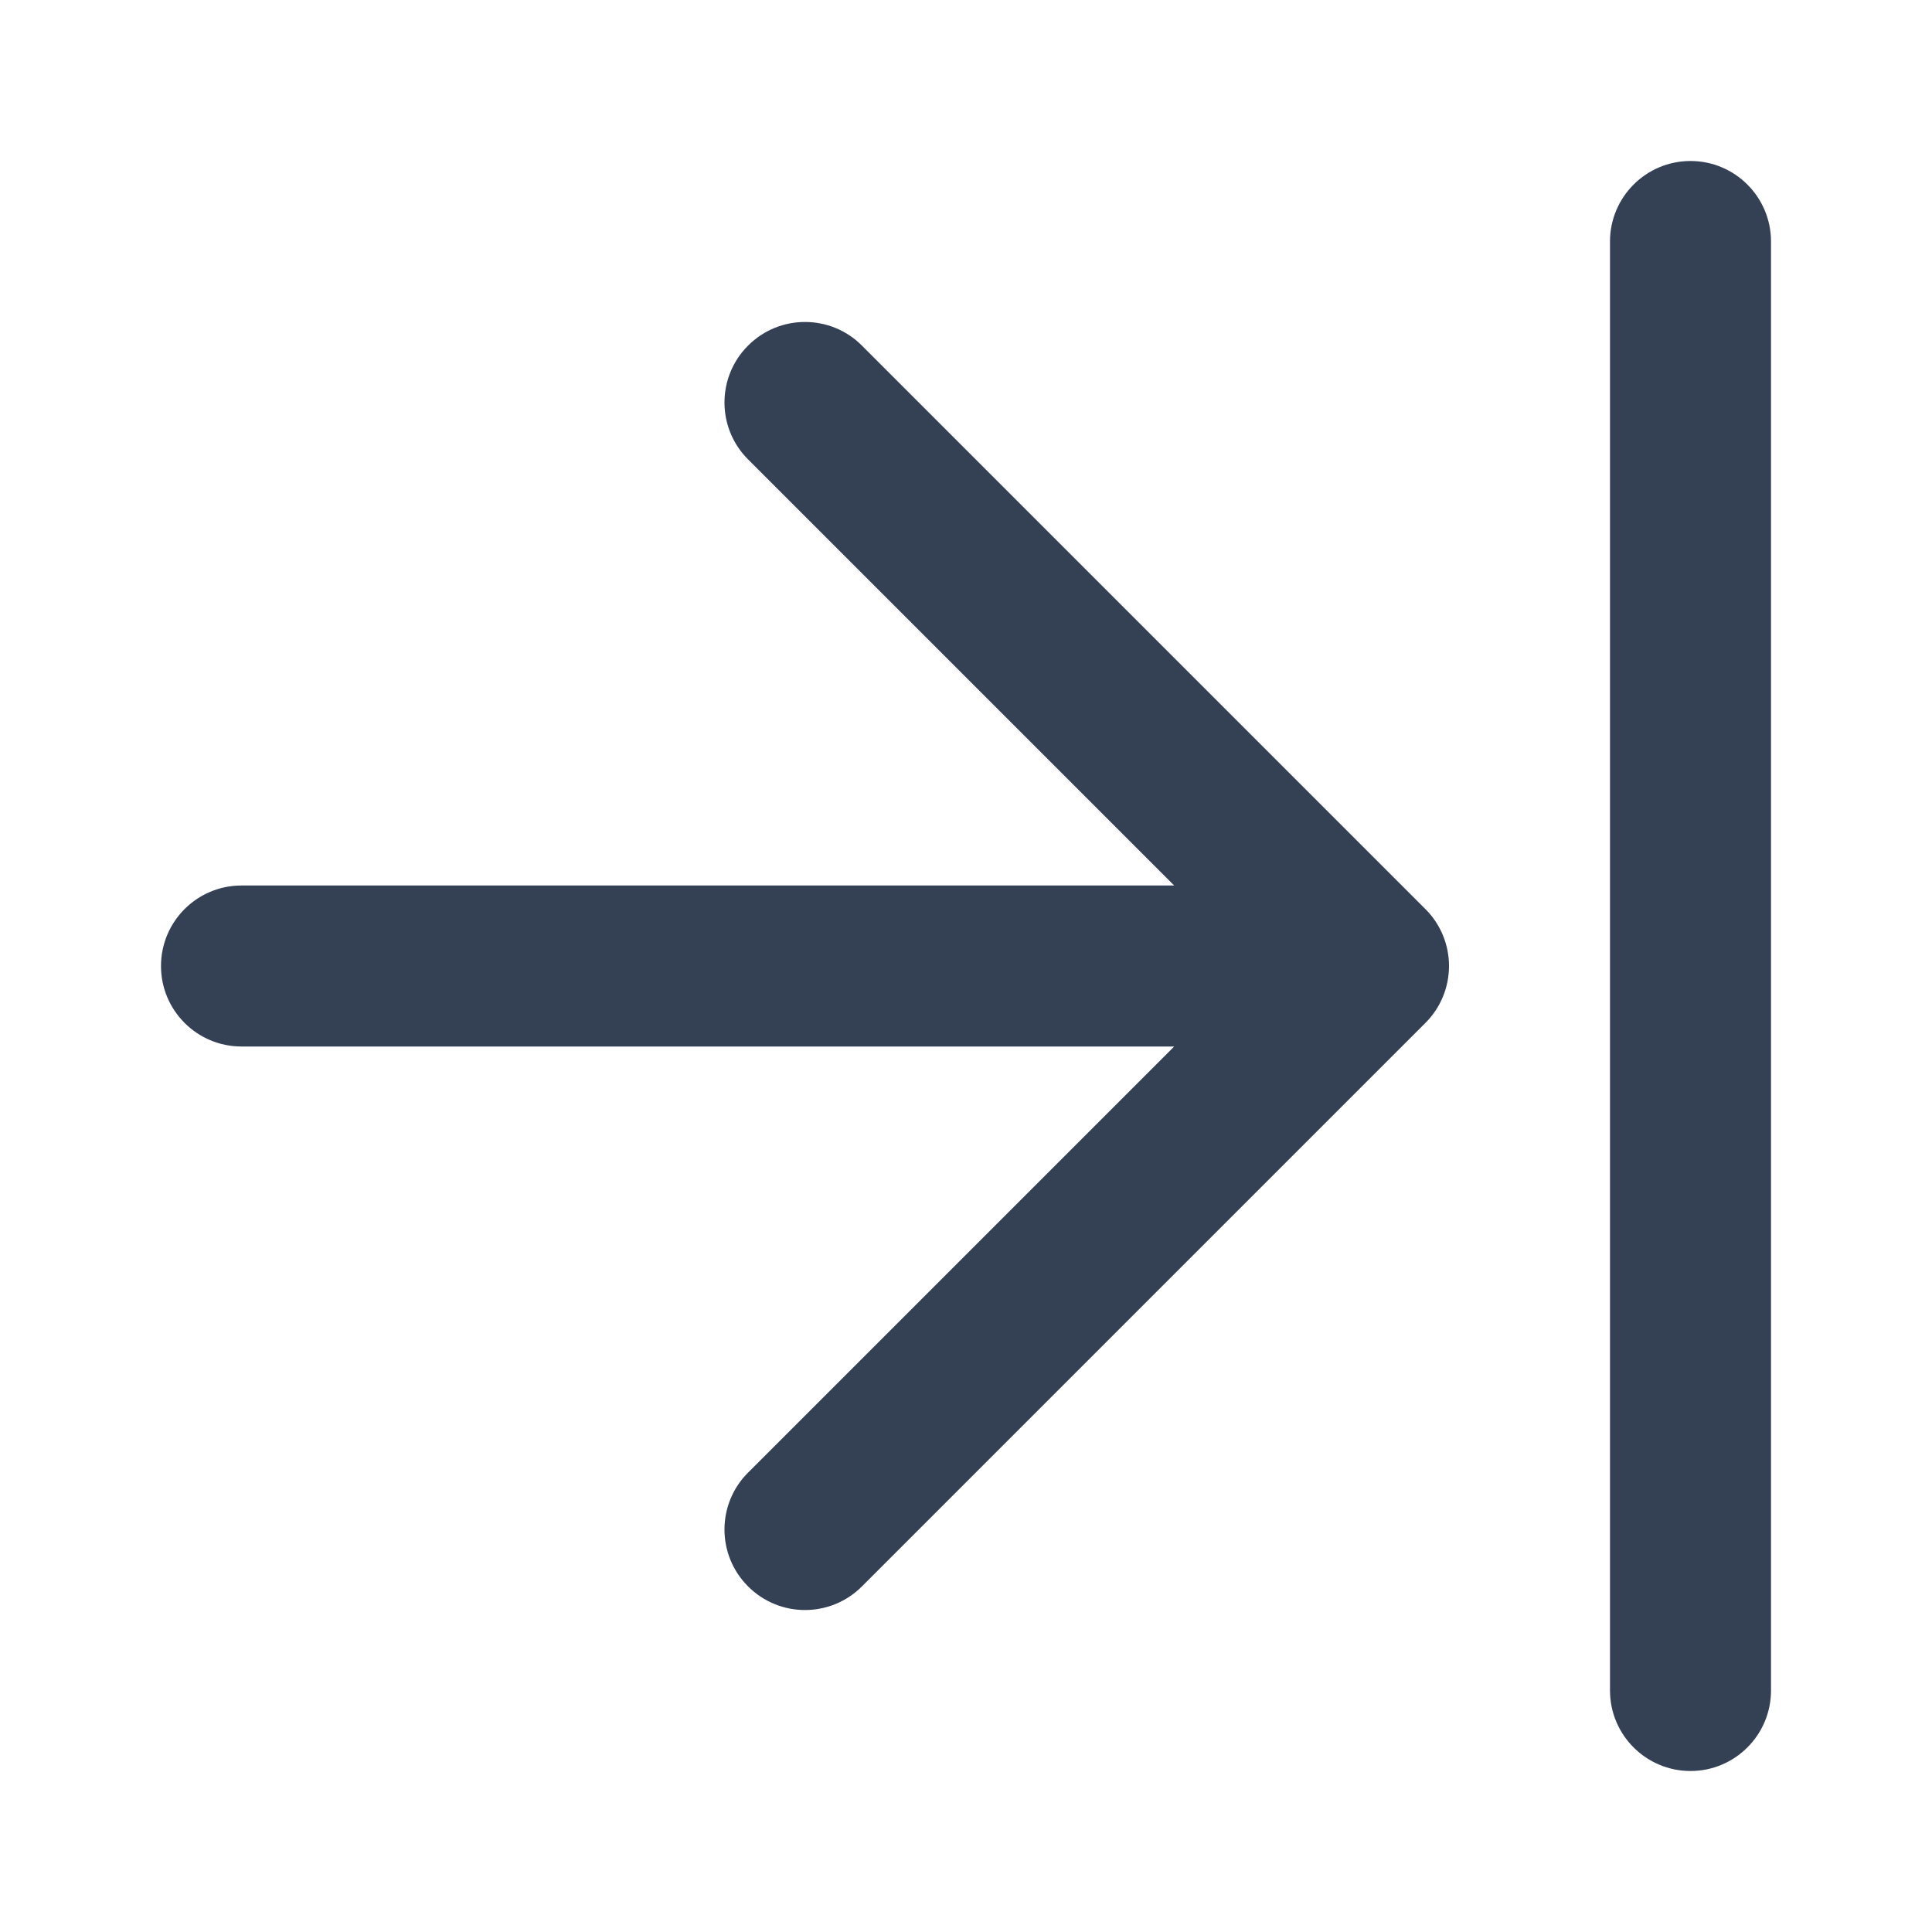 <svg width="24" height="24" viewBox="0 0 24 24" fill="none" xmlns="http://www.w3.org/2000/svg">
<path fill-rule="evenodd" clip-rule="evenodd" d="M21 2C21.552 2 22 2.448 22 3V21C22 21.552 21.552 22 21 22C20.448 22 20 21.552 20 21V3C20 2.448 20.448 2 21 2ZM9.293 4.293C9.683 3.902 10.317 3.902 10.707 4.293L17.707 11.293C17.895 11.48 18 11.735 18 12C18 12.265 17.895 12.52 17.707 12.707L10.707 19.707C10.317 20.098 9.683 20.098 9.293 19.707C8.902 19.317 8.902 18.683 9.293 18.293L14.586 13H3C2.448 13 2 12.552 2 12C2 11.448 2.448 11 3 11H14.586L9.293 5.707C8.902 5.317 8.902 4.683 9.293 4.293Z" fill="#344054"/>
</svg>
